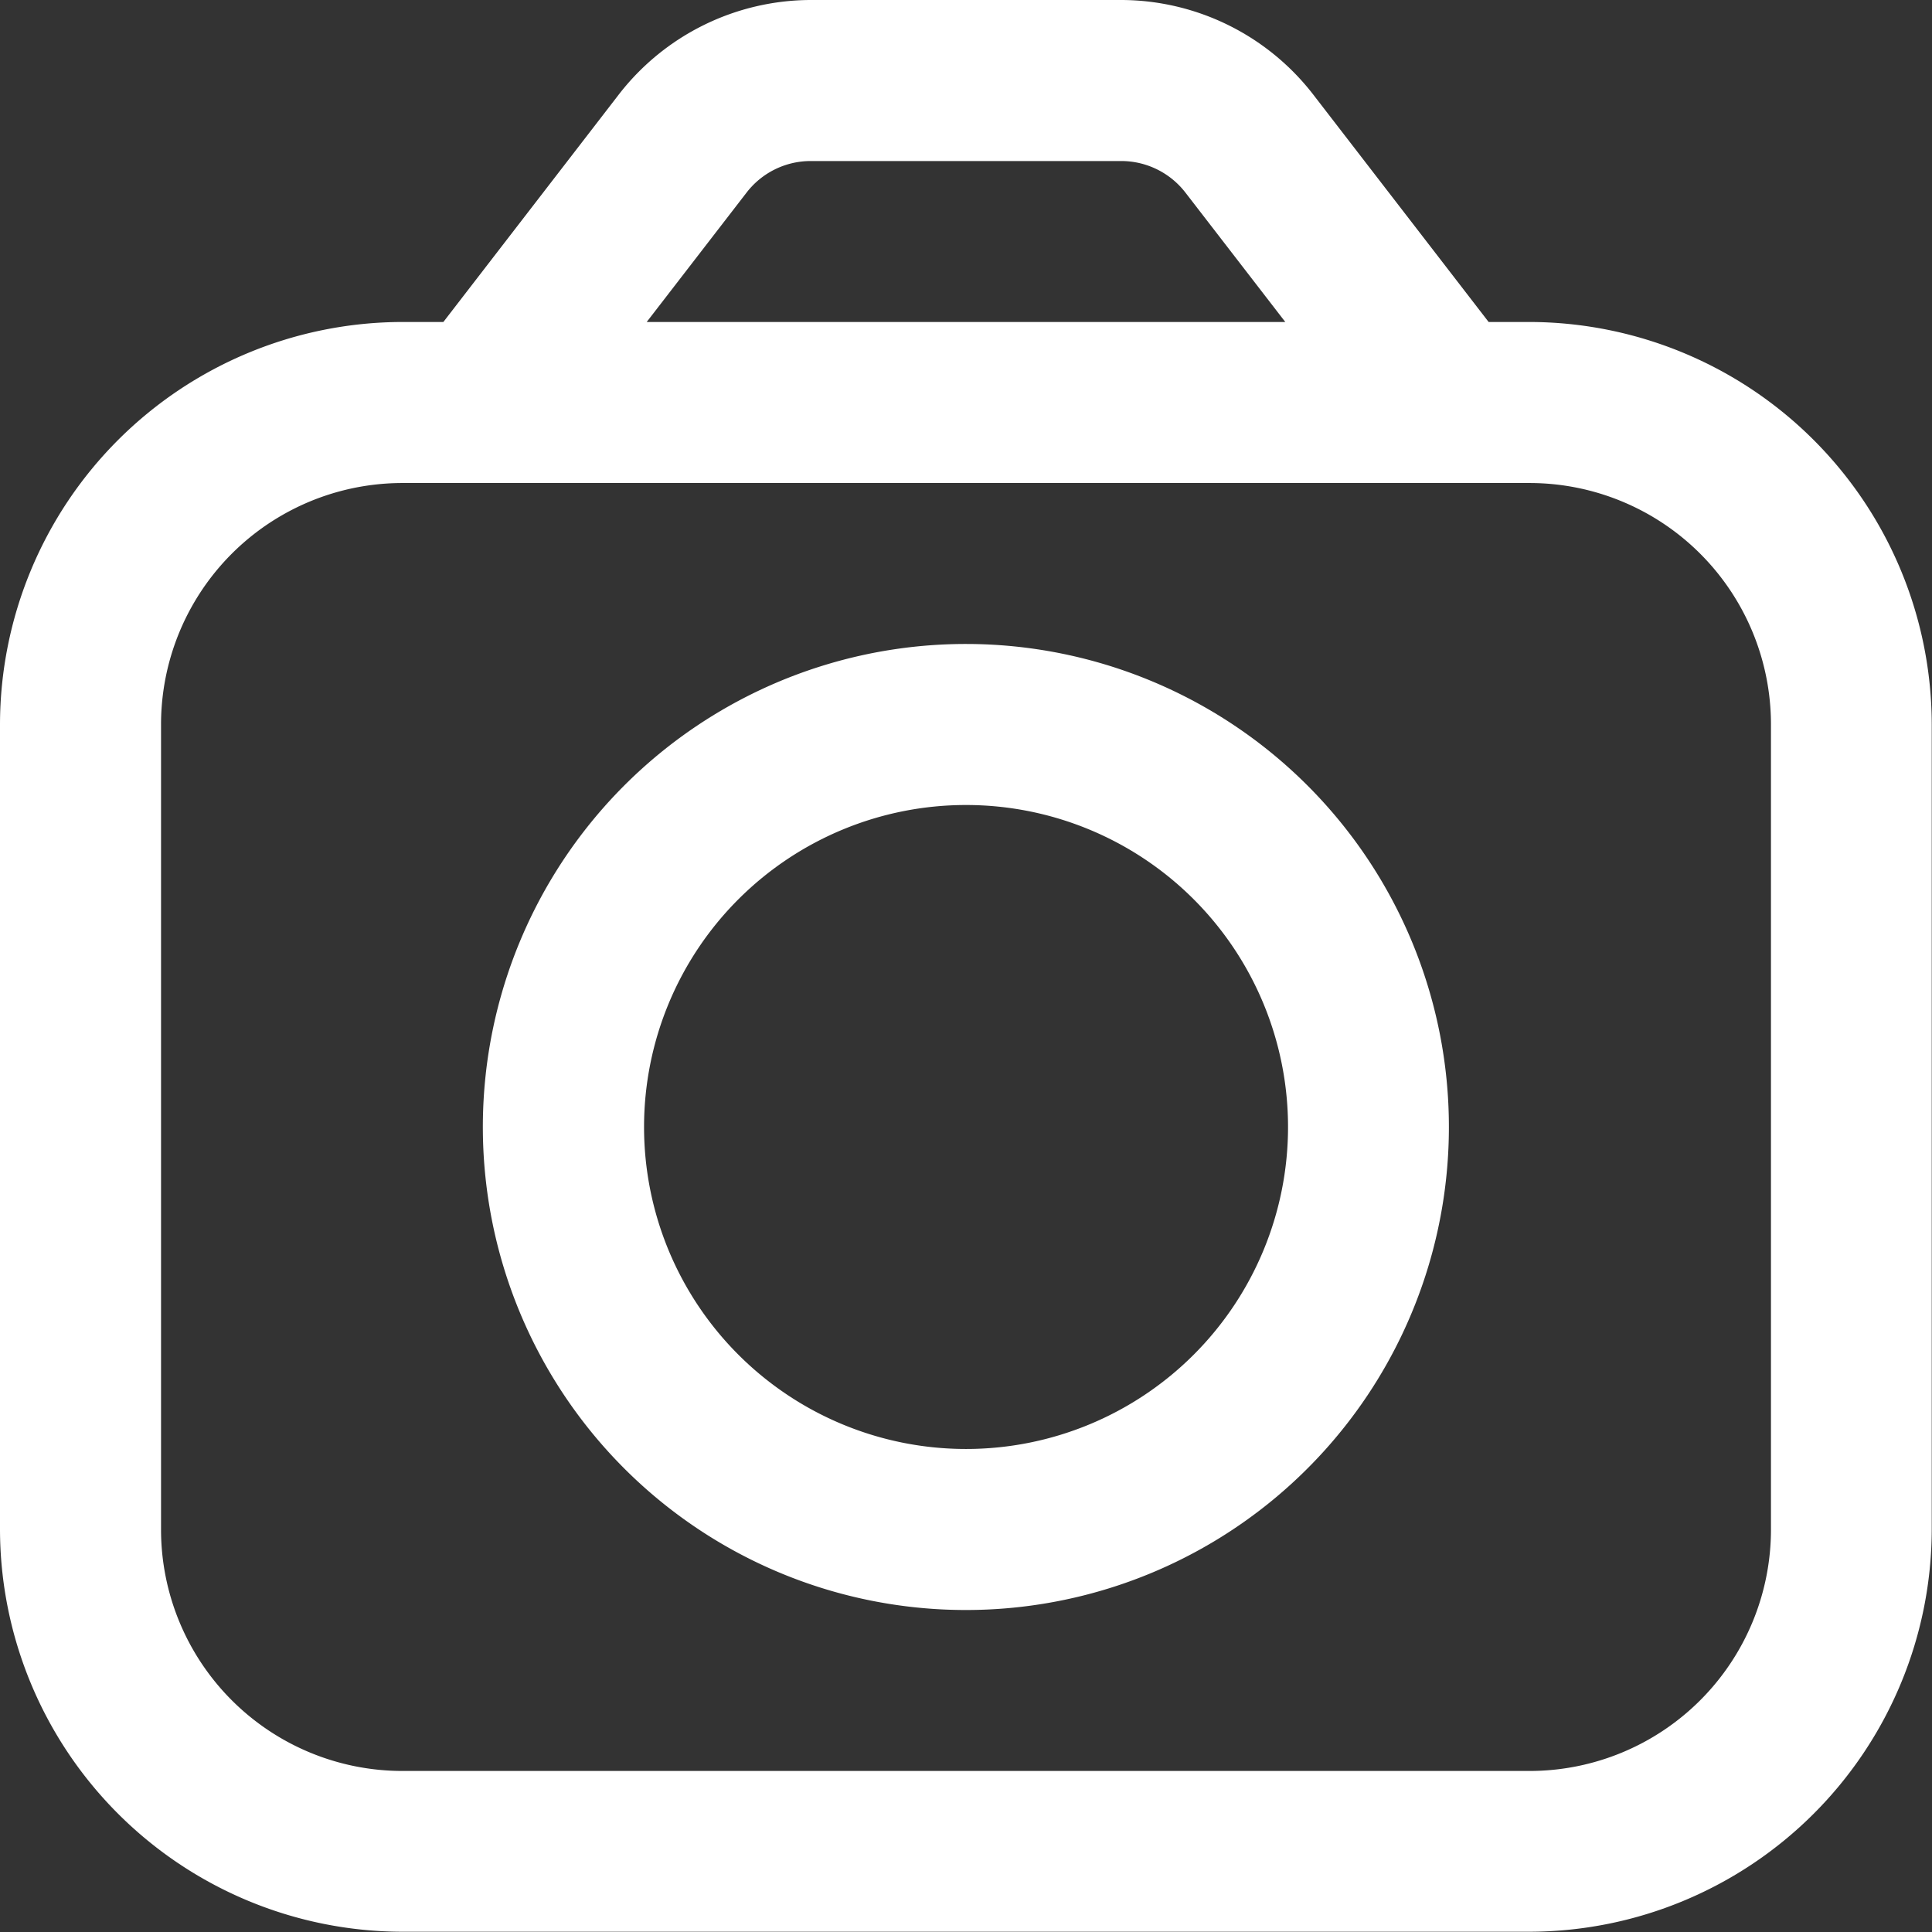 <svg id="fi-rr-camera" xmlns="http://www.w3.org/2000/svg" width="22.603" height="22.603" viewBox="0 0 22.603 22.603">
  <rect x="0" y="0" width="22.603" height="22.603" fill="#333333" stroke="none"/>
  <path id="Path_706" data-name="Path 706" d="M17.894,3.767h-.478L15.359,1.1A2.847,2.847,0,0,0,13.121,0H9.482A2.847,2.847,0,0,0,7.244,1.1L5.187,3.767H4.709A4.715,4.715,0,0,0,0,8.476v9.418A4.715,4.715,0,0,0,4.709,22.6H17.894A4.715,4.715,0,0,0,22.6,17.894V8.476a4.715,4.715,0,0,0-4.709-4.709ZM8.736,2.251a.947.947,0,0,1,.746-.367h3.639a.949.949,0,0,1,.746.367l1.17,1.516H7.566ZM20.719,17.894a2.825,2.825,0,0,1-2.825,2.825H4.709a2.825,2.825,0,0,1-2.825-2.825V8.476A2.825,2.825,0,0,1,4.709,5.651H17.894a2.825,2.825,0,0,1,2.825,2.825Z" transform="translate(0 0)" fill="#fff"/>
  <path id="Path_707" data-name="Path 707" d="M11.651,8A5.651,5.651,0,1,0,17.3,13.651,5.651,5.651,0,0,0,11.651,8Zm0,9.418a3.767,3.767,0,1,1,3.767-3.767A3.767,3.767,0,0,1,11.651,17.418Z" transform="translate(-0.349 -0.466)" fill="#fff"/>
</svg>
